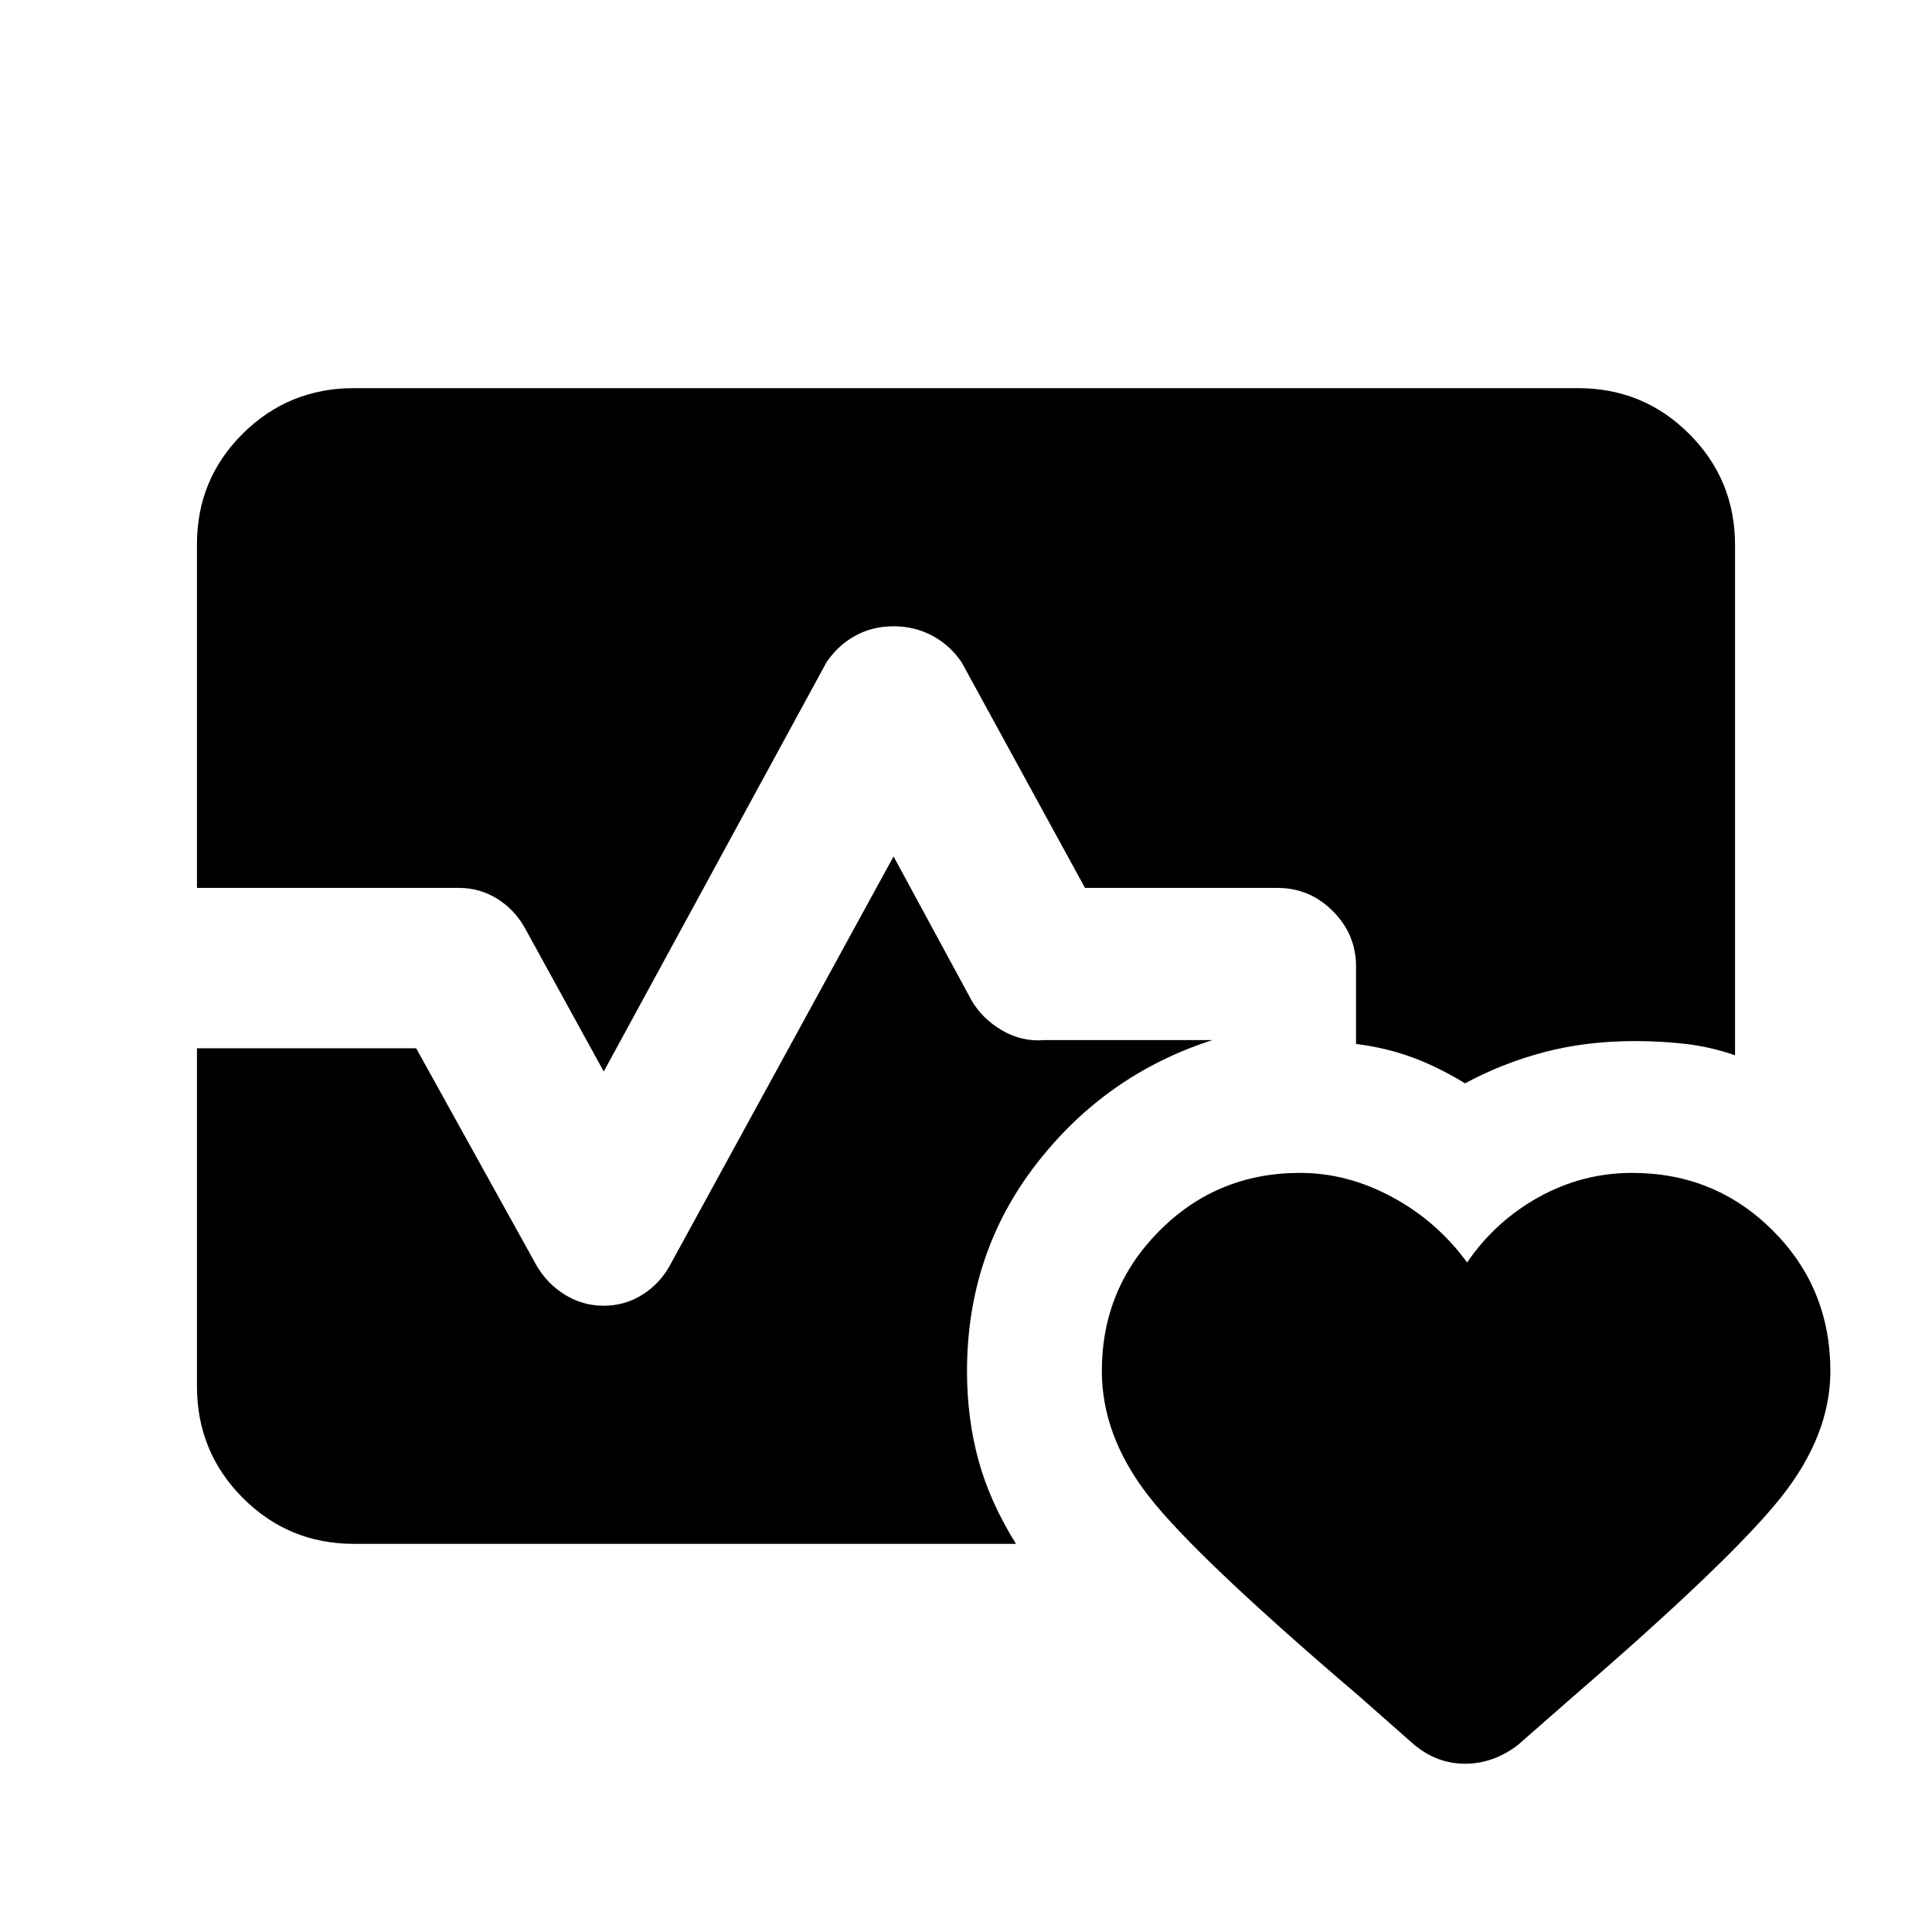 <svg xmlns="http://www.w3.org/2000/svg" height="20" viewBox="0 96 960 960" width="20"><path d="M97.87 537.196V366.47q0-32.383 22.758-54.992 22.759-22.609 55.242-22.609h608.26q32.483 0 55.242 22.759t22.759 55.242v253.5q-11.935-4.152-24.207-5.609-12.272-1.457-25.424-1.457-24.239 0-45.06 5.468-20.821 5.467-39.44 15.532-14.043-8.521-26.967-13.163-12.924-4.641-27.229-6.402v-38.543q0-15.953-11.523-27.477-11.524-11.523-27.477-11.523H539.13l-61.304-112.109q-5.717-8.457-14.514-13.174-8.797-4.717-19.312-4.717t-19.062 4.717q-8.547 4.717-14.264 13.174L300 628.435l-39.082-71.126q-5.07-9.179-13.736-14.646-8.667-5.467-19.182-5.467H97.87Zm78 325.935q-32.483 0-55.242-22.843t-22.759-55.443V616.87h108.914l59.864 108.036q5.244 8.964 14.041 14.431 8.797 5.467 19.312 5.467t19.182-5.467q8.666-5.467 13.679-14.555L444 521.565l38.674 71.348q5.239 9.196 15.185 15.044 9.945 5.847 21.141 4.847h83.5q-53 17-87.5 61.5t-34.5 103q0 23.435 5.696 44.272 5.695 20.837 18.652 41.555H175.87ZM646 678.804q23.5 0 45.75 12t37.25 32.5q14-20.5 35.675-32.5 21.674-12 46.325-12 41.236 0 69.868 28.62 28.632 28.62 28.632 69.839 0 32.041-24.75 63.041t-102.25 98l-28.413 24.892q-12.174 9.195-26.087 9.195t-25.26-9.413l-27.857-24.543Q594.5 869.804 571 839.727q-23.5-30.077-23.5-62.436 0-40.987 28.632-69.737 28.632-28.75 69.868-28.75Z"/></svg>